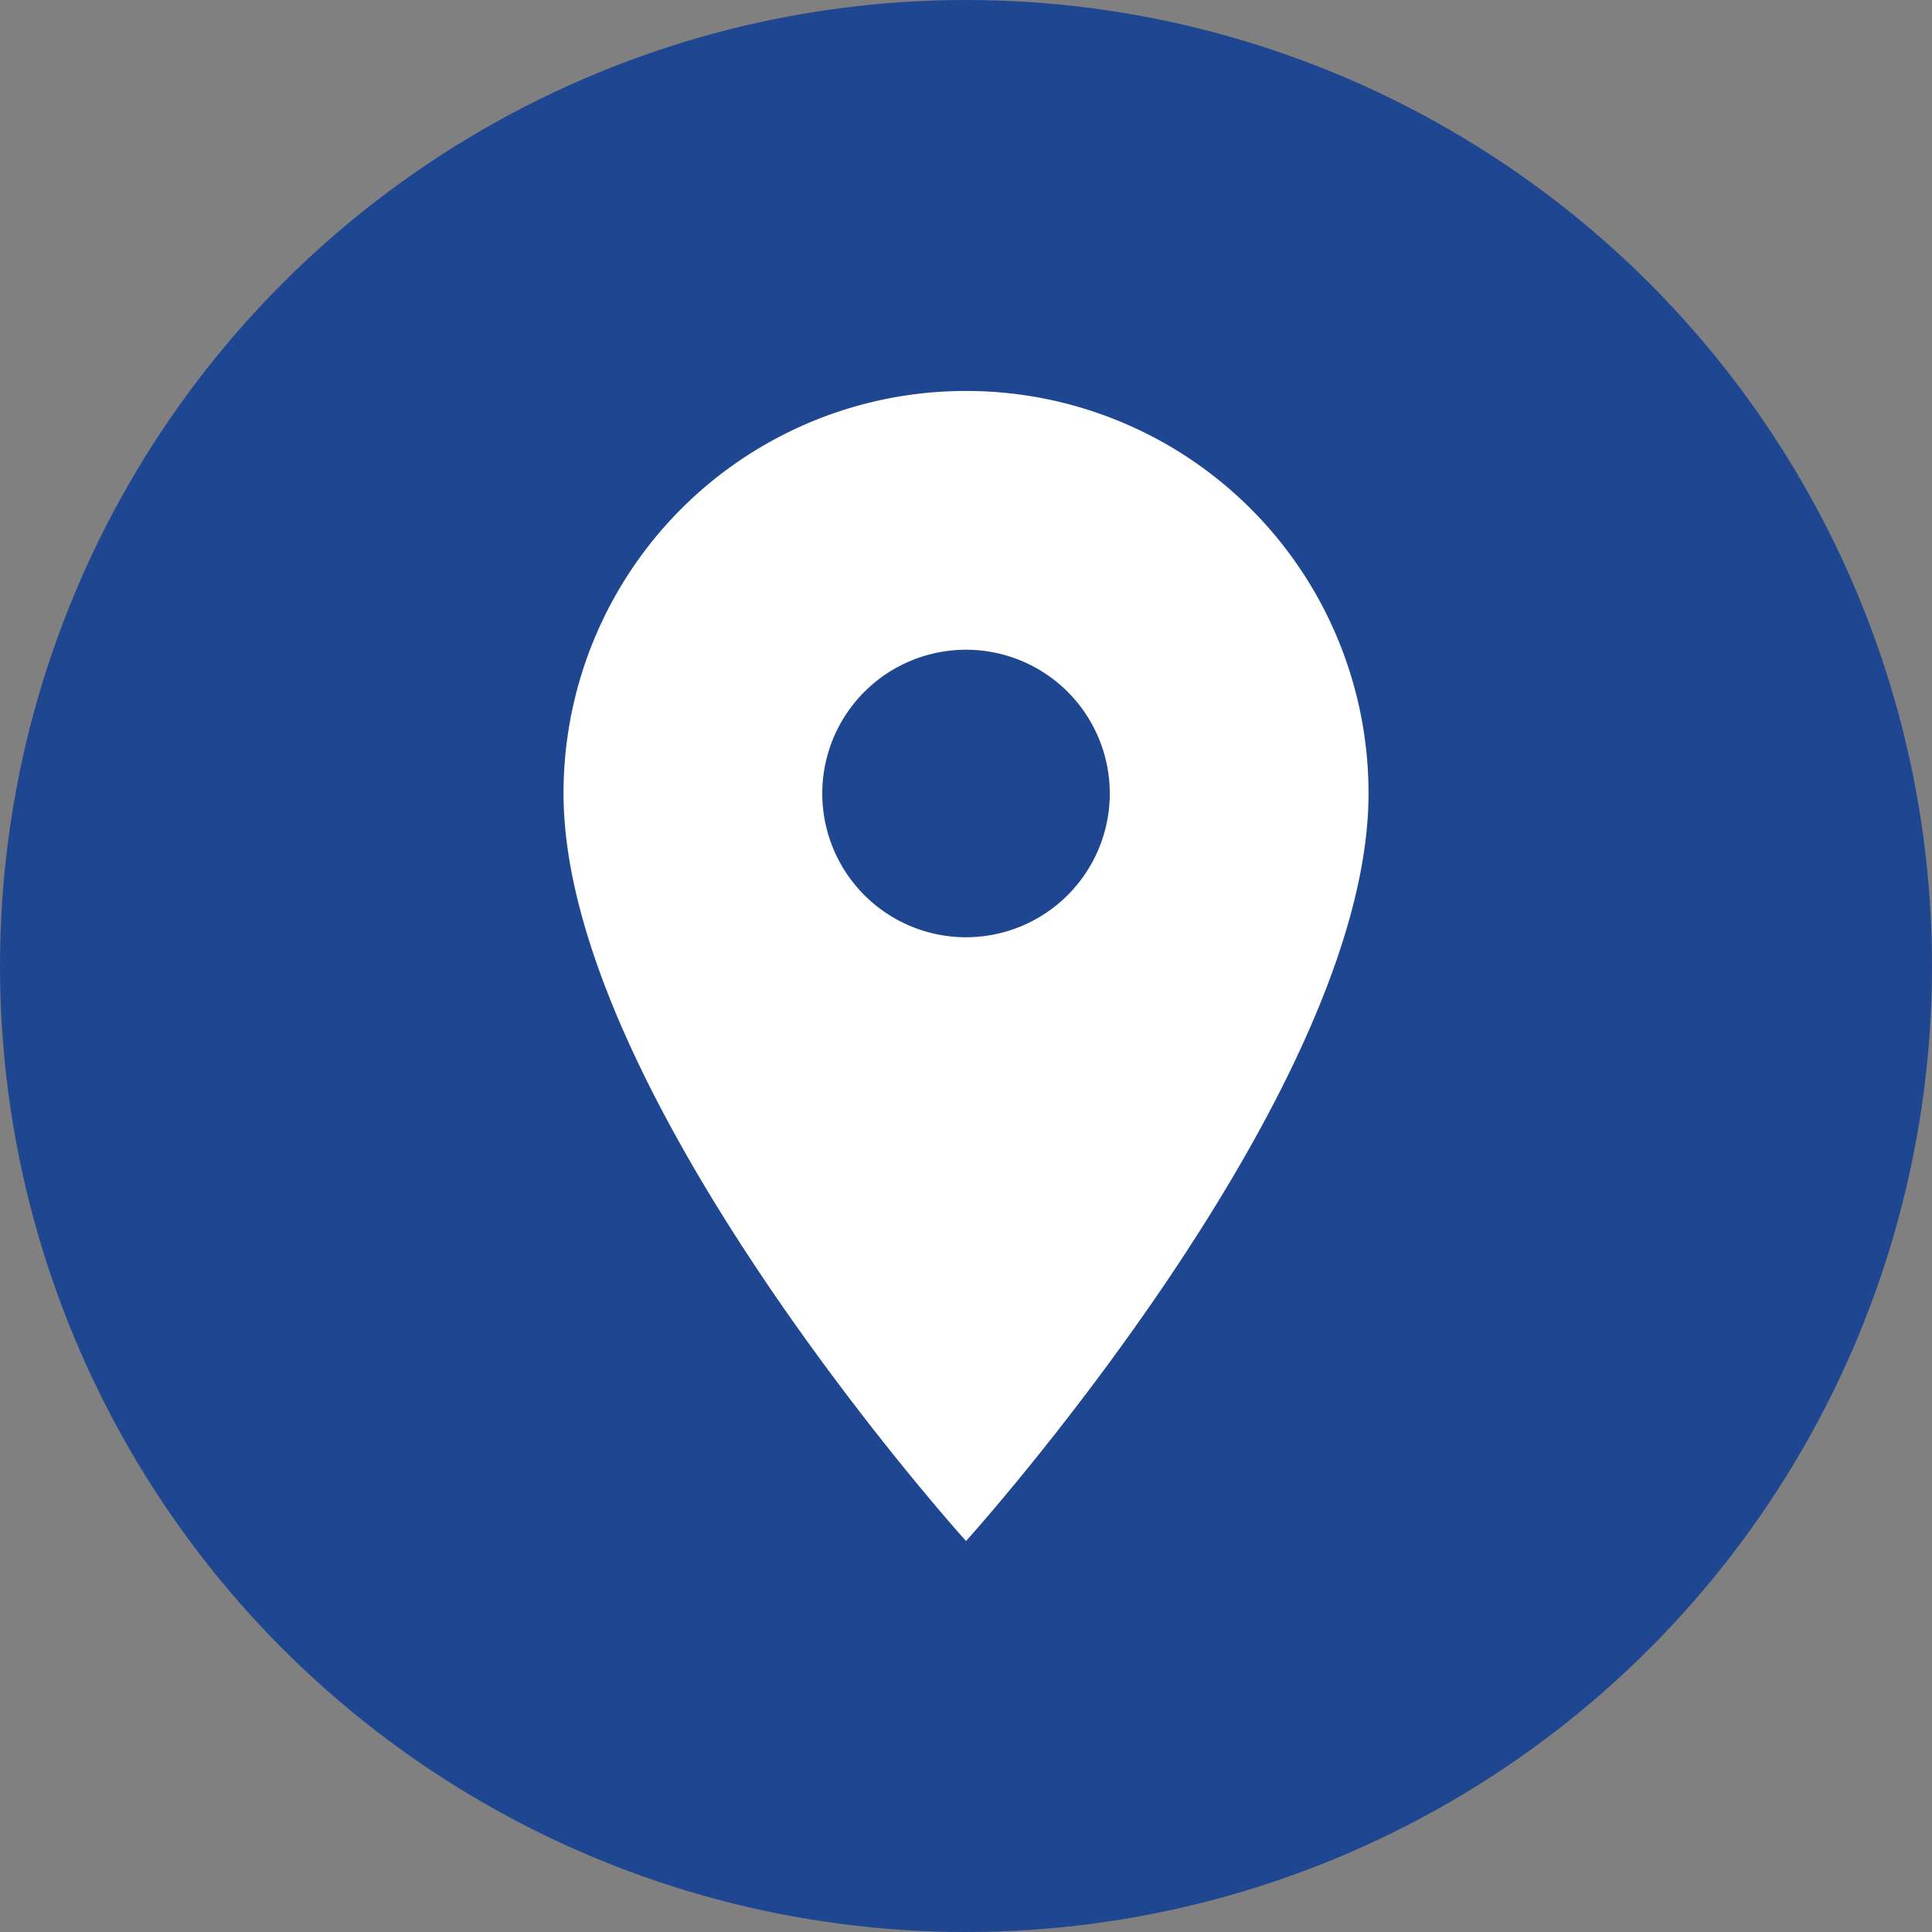 <svg xmlns="http://www.w3.org/2000/svg" width="66" height="66" viewBox="0 0 66 66">
  <rect x="0" y="0" width="66" height="66" fill="#808080" stroke="none"/>
  <g id="Grupo_157" data-name="Grupo 157" transform="translate(-231 -814)">
    <circle id="Elipse_17" data-name="Elipse 17" cx="33" cy="33" r="33" transform="translate(231 814)" fill="#1f4690"/>
    <path id="Icon_material-location-on" data-name="Icon material-location-on" d="M21.25,3A13.74,13.74,0,0,0,7.5,16.751c0,10.313,13.75,25.537,13.75,25.537S35,27.064,35,16.751A13.74,13.74,0,0,0,21.25,3Zm0,18.662a4.911,4.911,0,1,1,4.911-4.911A4.913,4.913,0,0,1,21.25,21.662Z" transform="translate(242.751 824.356)" fill="#fff"/>
  </g>
</svg>
